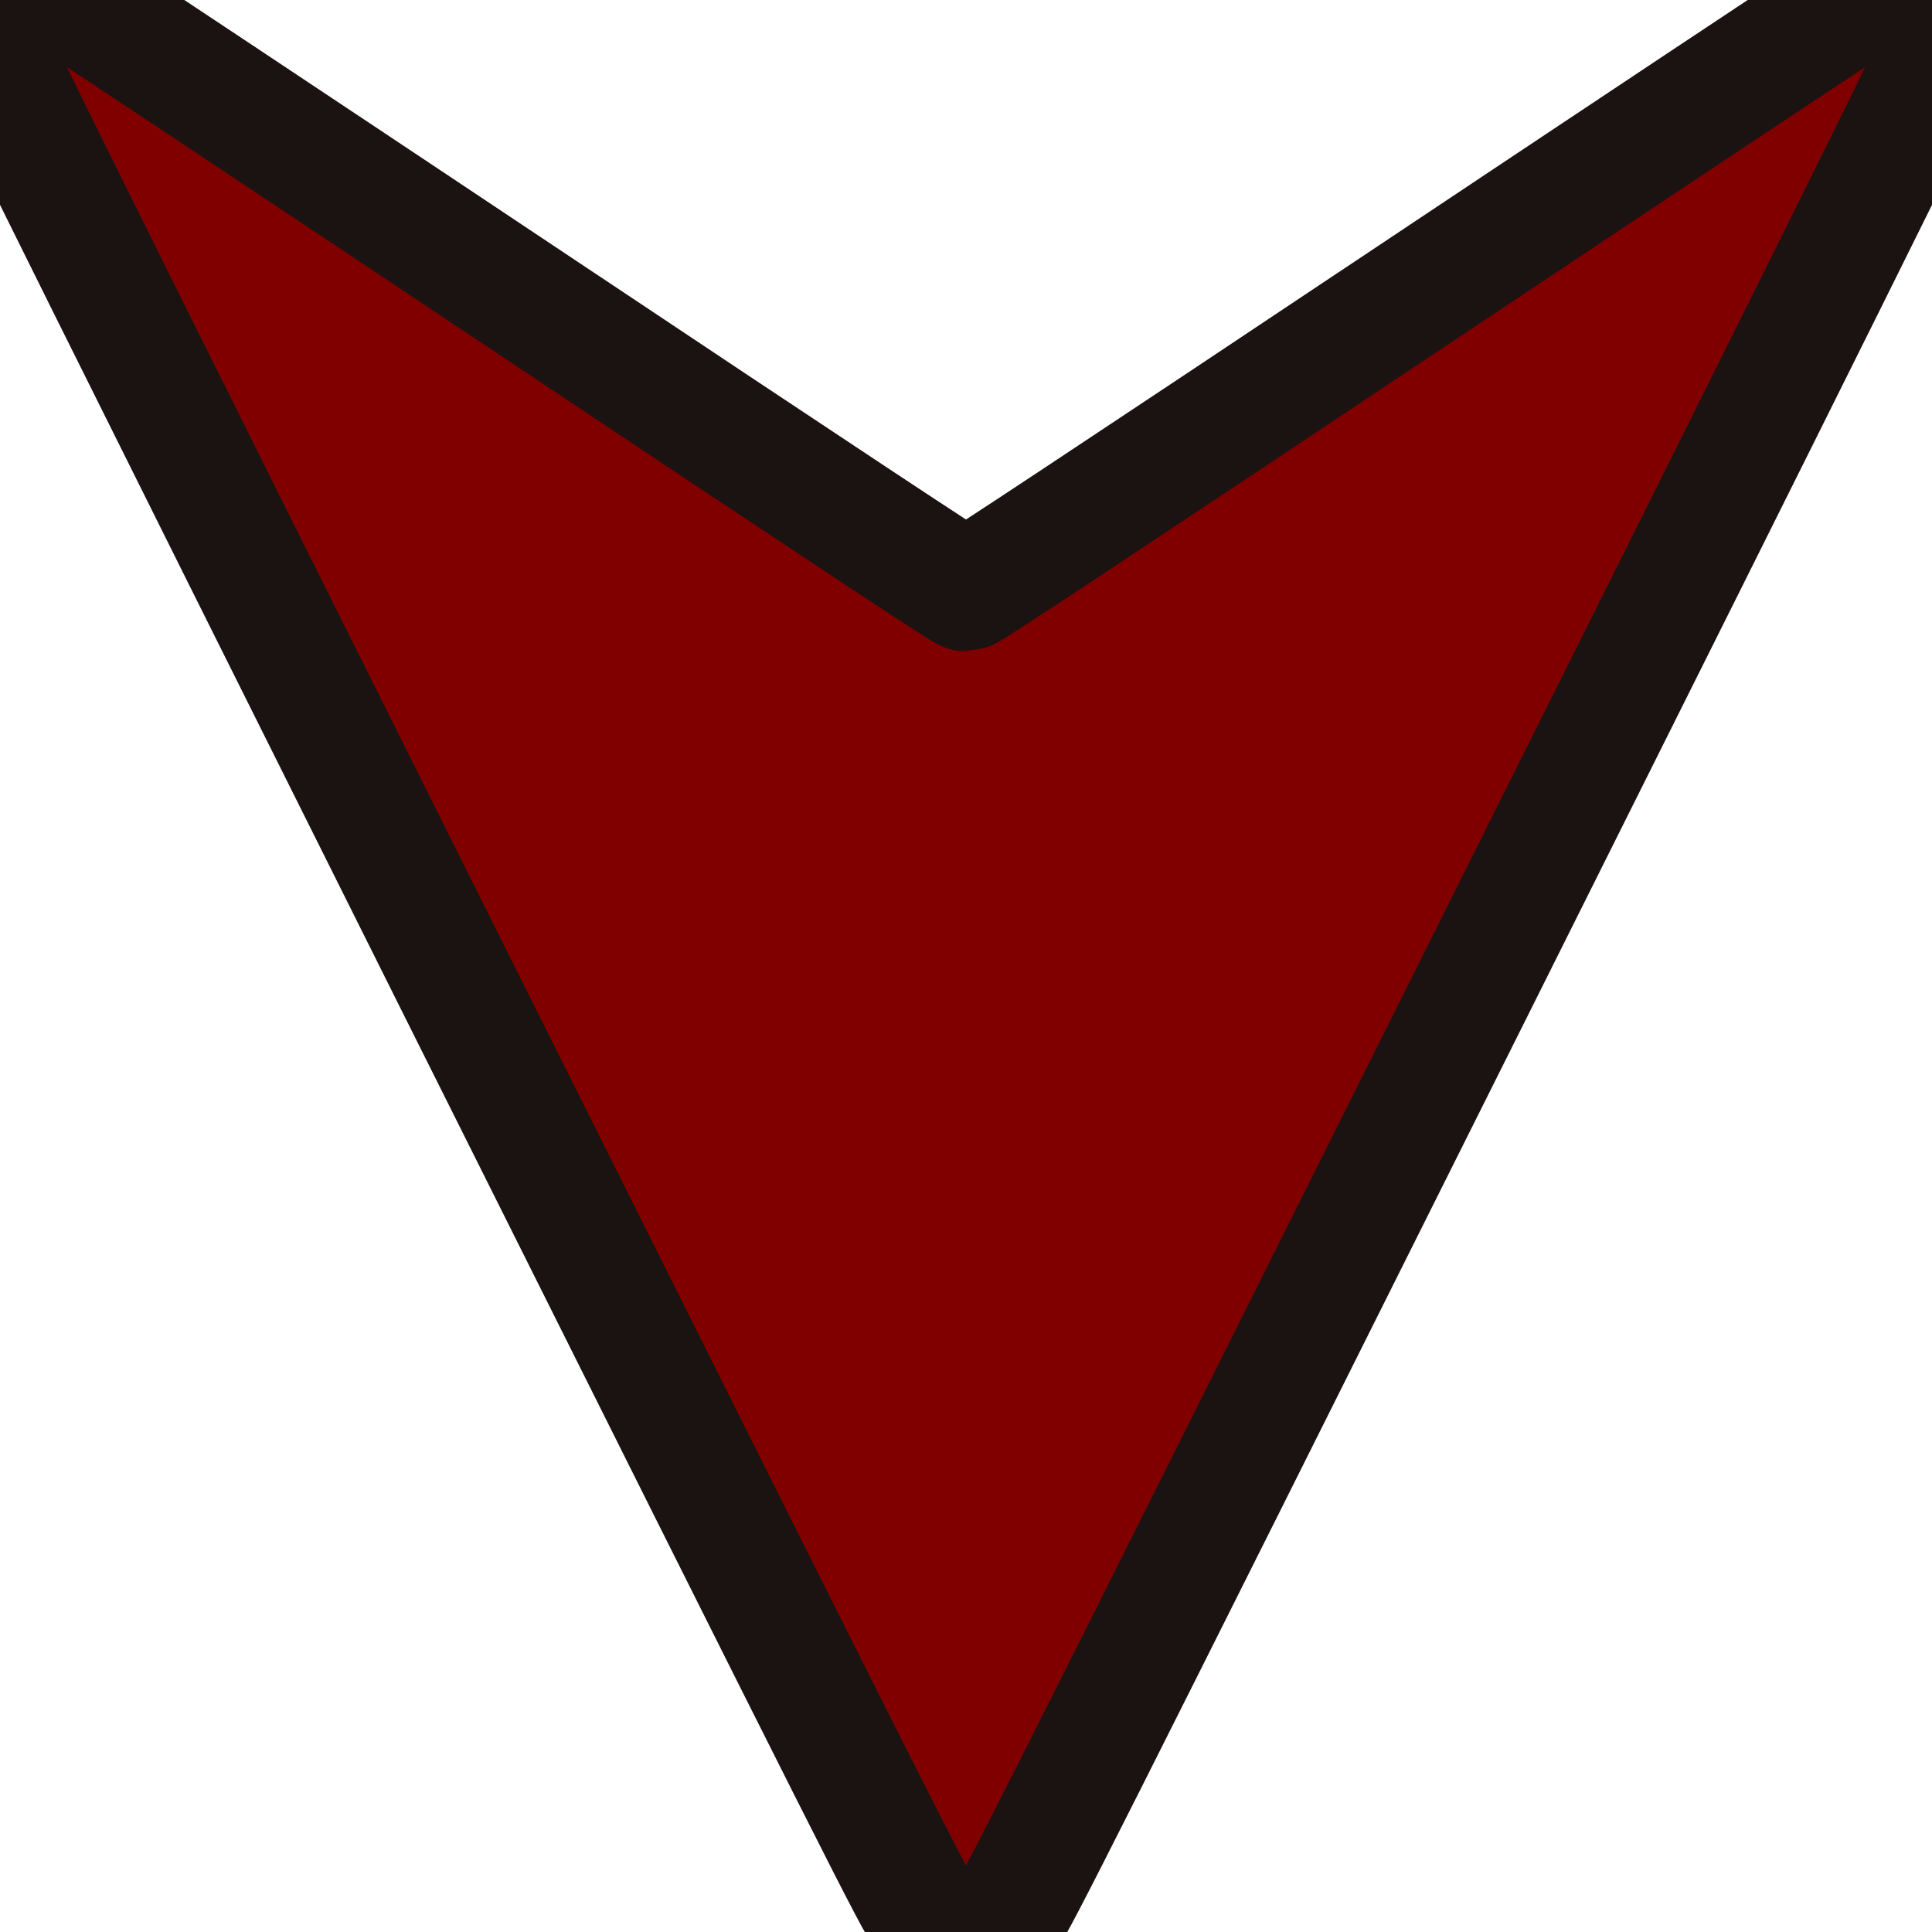 <?xml version="1.0" standalone="no"?>
<!DOCTYPE svg PUBLIC "-//W3C//DTD SVG 20010904//EN"
 "http://www.w3.org/TR/2001/REC-SVG-20010904/DTD/svg10.dtd">
<svg version="1.0" xmlns="http://www.w3.org/2000/svg"
 width="1280pt" height="1280pt" viewBox="0 0 1280 1280"
 preserveAspectRatio="xMidYMid meet">
<g transform="translate(0,1280) scale(0.1,-0.1)"
fill="#800000" stroke="#1B1212">
<path stroke-width="800" d="M310 12781 c-165 -52 -251 -144 -296 -314 -17 -64 -17 -71 -1 -134
12 -50 832 -1698 3036 -6110 2831 -5664 3023 -6044 3071 -6092 59 -59 119 -92
213 -117 64 -17 70 -17 134 0 94 25 159 60 215 118 45 46 321 593 3069 6092
2204 4409 3024 6059 3036 6109 16 63 16 70 -1 134 -47 177 -142 272 -319 319
-64 17 -70 17 -134 0 -36 -9 -84 -26 -106 -38 -22 -11 -1336 -884 -2921 -1941
-1911 -1275 -2889 -1922 -2906 -1922 -17 0 -995 647 -2906 1922 -1585 1057
-2899 1930 -2920 1941 -51 26 -145 52 -181 51 -15 0 -53 -9 -83 -18z"/>
</g>
</svg>
